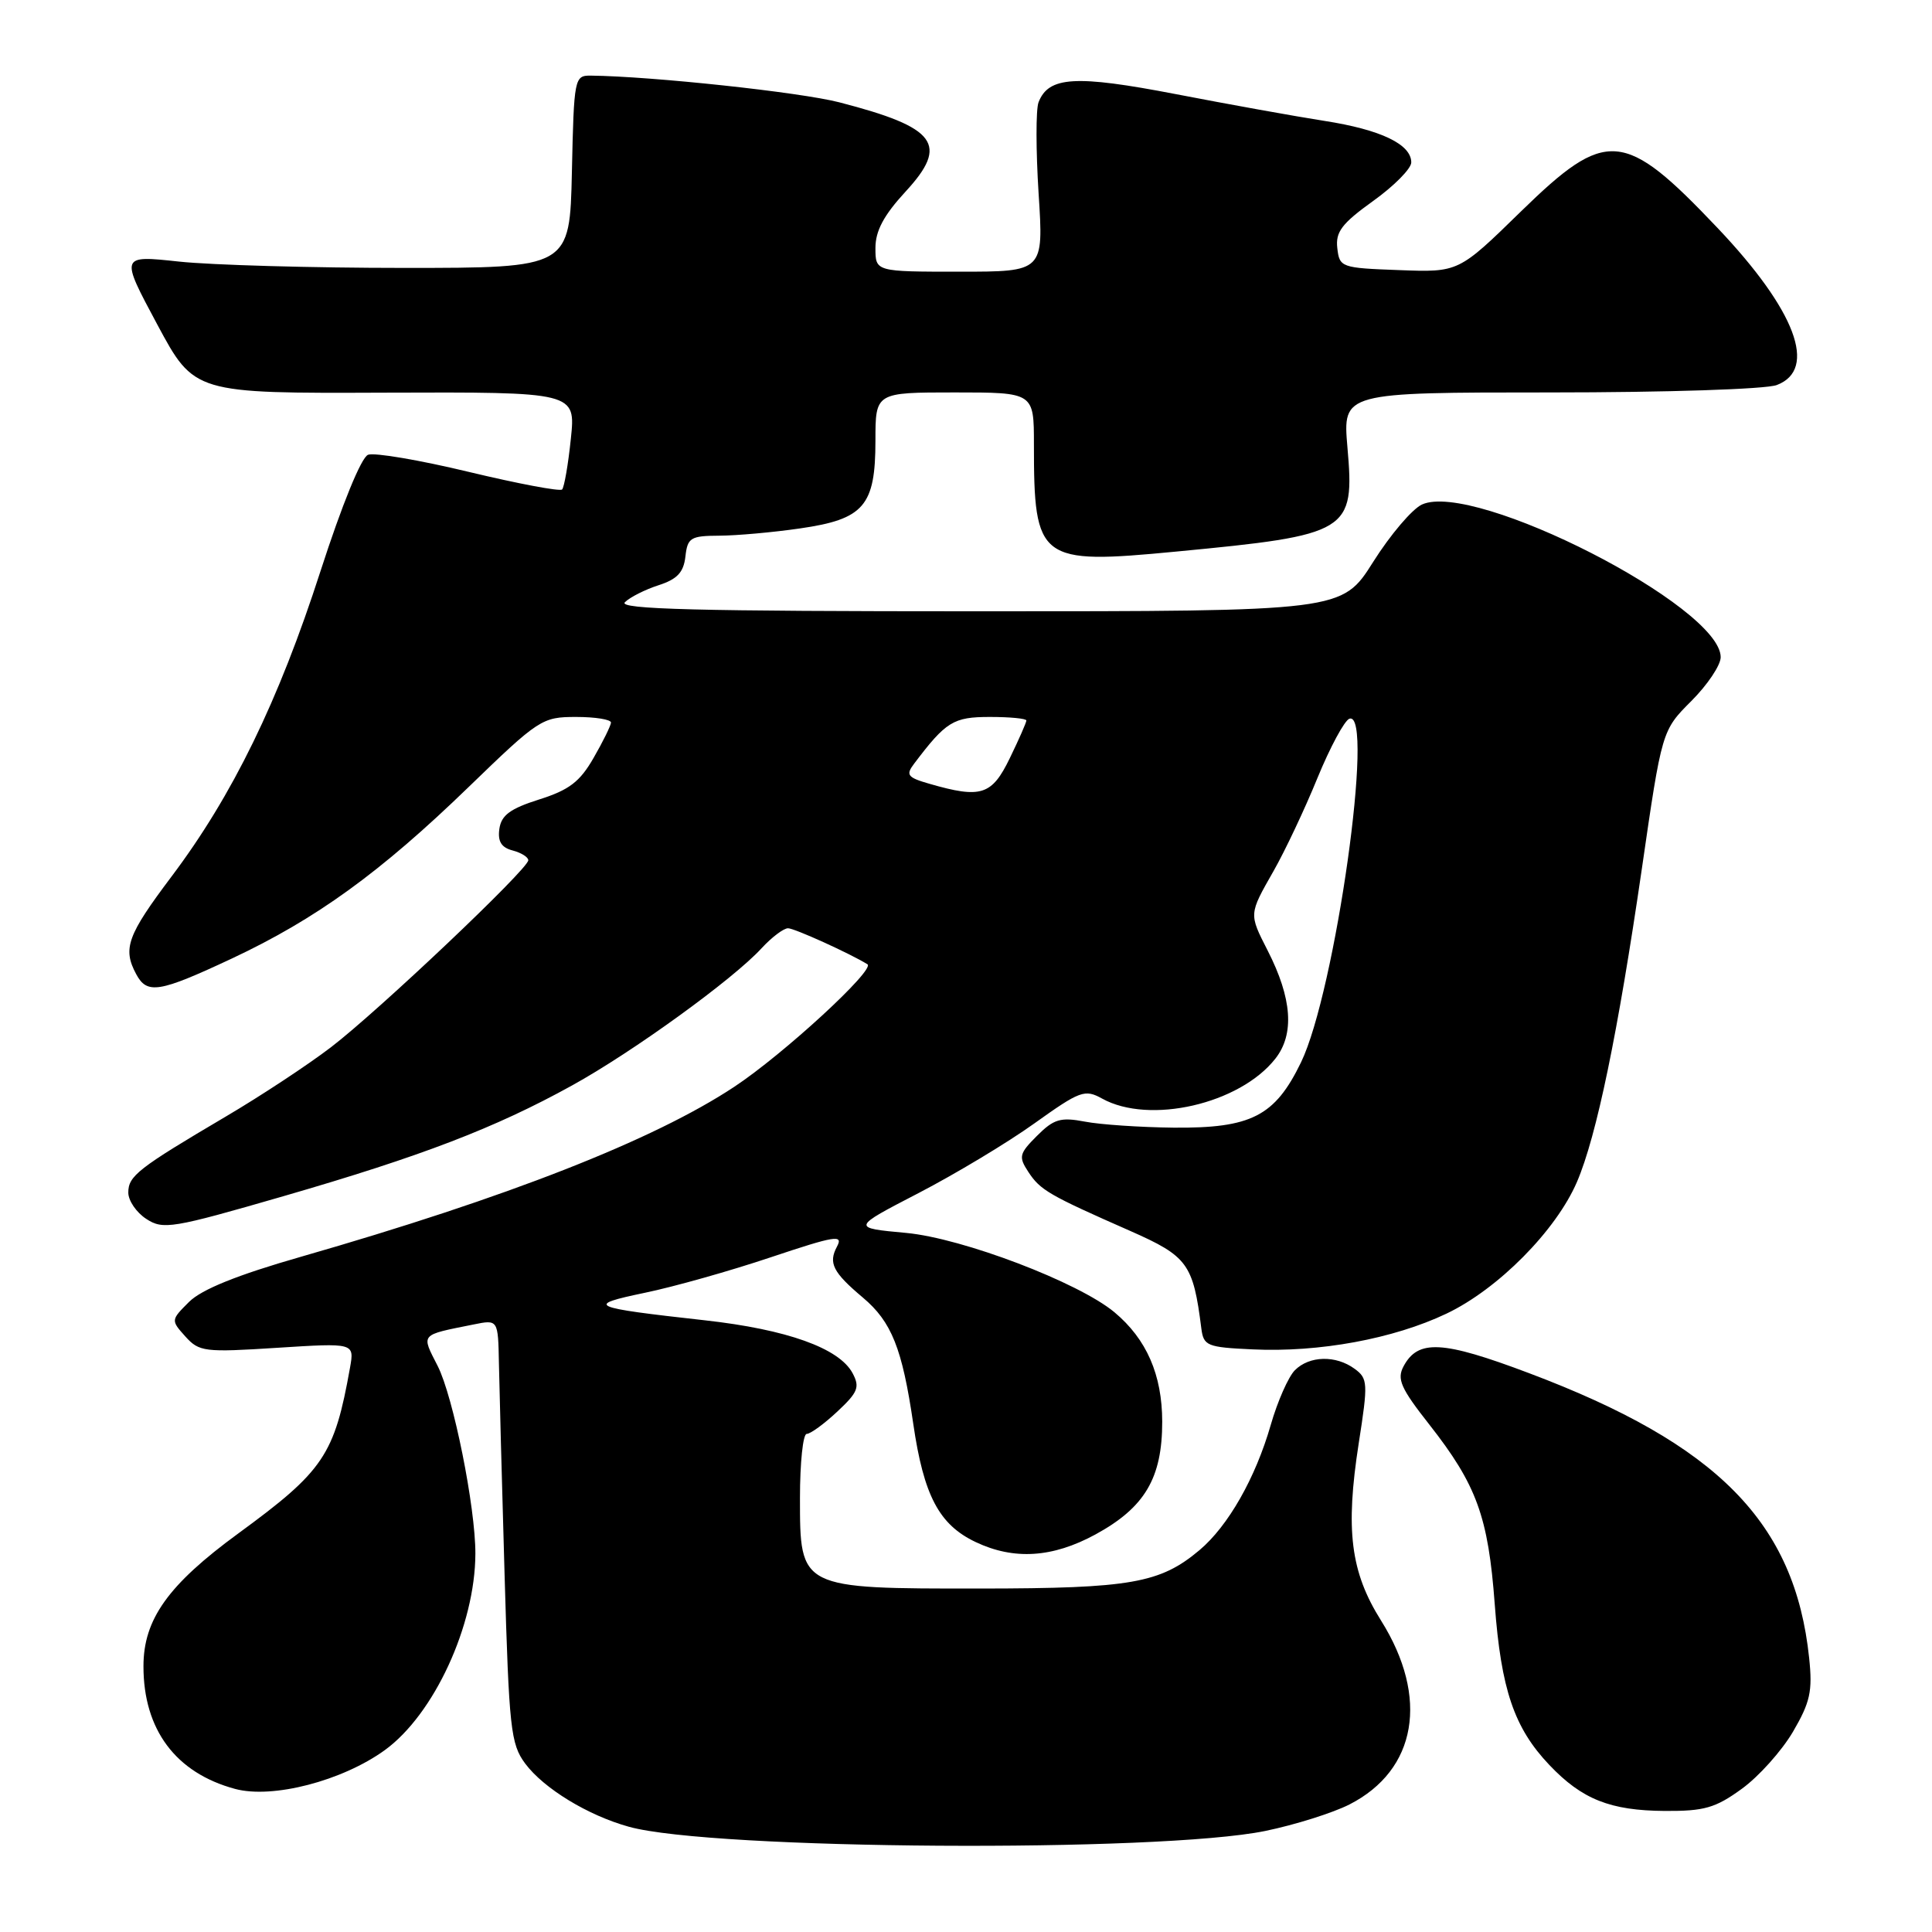 <?xml version="1.0" encoding="UTF-8" standalone="no"?>
<!DOCTYPE svg PUBLIC "-//W3C//DTD SVG 1.1//EN" "http://www.w3.org/Graphics/SVG/1.1/DTD/svg11.dtd" >
<svg xmlns="http://www.w3.org/2000/svg" xmlns:xlink="http://www.w3.org/1999/xlink" version="1.1" viewBox="0 0 256 256">
 <g >
 <path fill="currentColor"
d=" M 167.66 242.61 C 171.59 241.80 176.61 240.22 178.81 239.10 C 187.74 234.54 189.39 224.93 183.00 214.74 C 178.95 208.30 178.25 202.74 180.04 191.23 C 181.29 183.24 181.25 182.66 179.49 181.37 C 177.00 179.55 173.51 179.63 171.58 181.56 C 170.72 182.42 169.28 185.68 168.38 188.81 C 166.36 195.84 162.74 202.20 158.94 205.40 C 153.72 209.79 149.82 210.47 129.96 210.49 C 105.92 210.50 106.00 210.55 106.00 198.48 C 106.00 193.81 106.40 190.00 106.89 190.00 C 107.39 190.00 109.21 188.67 110.95 187.04 C 113.69 184.48 113.96 183.80 112.97 181.95 C 111.20 178.64 104.28 176.16 93.42 174.95 C 78.06 173.24 77.46 172.97 85.45 171.30 C 89.28 170.51 96.79 168.39 102.15 166.59 C 110.70 163.73 111.77 163.56 110.90 165.19 C 109.74 167.36 110.36 168.59 114.34 171.94 C 118.14 175.14 119.55 178.67 121.01 188.65 C 122.40 198.18 124.43 202.03 129.28 204.33 C 134.36 206.74 139.47 206.41 145.14 203.33 C 151.69 199.76 154.00 195.87 154.00 188.38 C 153.99 182.16 151.93 177.44 147.67 173.88 C 142.92 169.92 127.56 164.07 120.09 163.37 C 112.81 162.70 112.81 162.70 121.69 158.10 C 126.57 155.57 133.50 151.41 137.07 148.85 C 143.13 144.52 143.74 144.30 146.04 145.57 C 152.31 149.04 164.27 146.29 168.99 140.28 C 171.55 137.03 171.21 132.29 167.97 125.95 C 165.48 121.06 165.47 121.18 168.75 115.42 C 170.26 112.77 172.88 107.23 174.56 103.11 C 176.25 98.99 178.16 95.45 178.81 95.23 C 182.19 94.10 176.93 131.40 172.39 140.77 C 168.93 147.91 165.79 149.51 155.50 149.42 C 151.10 149.37 145.81 149.02 143.75 148.62 C 140.53 148.01 139.64 148.27 137.41 150.50 C 135.04 152.87 134.94 153.28 136.27 155.30 C 137.85 157.70 138.98 158.36 149.75 163.10 C 157.37 166.46 158.10 167.46 159.18 176.00 C 159.48 178.34 159.92 178.52 165.97 178.80 C 174.80 179.22 184.65 177.40 191.65 174.07 C 198.50 170.82 206.19 163.05 208.96 156.60 C 211.56 150.53 214.38 136.91 217.55 115.14 C 220.21 96.79 220.21 96.79 224.11 92.89 C 226.25 90.75 228.00 88.14 228.00 87.08 C 228.00 80.36 195.37 63.69 188.42 66.85 C 187.13 67.44 184.22 70.86 181.95 74.46 C 177.82 81.00 177.82 81.00 129.71 81.00 C 92.31 81.00 81.87 80.73 82.80 79.80 C 83.46 79.14 85.46 78.13 87.25 77.55 C 89.73 76.75 90.58 75.85 90.82 73.75 C 91.10 71.24 91.50 71.00 95.32 70.98 C 97.62 70.97 102.42 70.54 106.00 70.02 C 114.48 68.80 116.00 67.04 116.00 58.39 C 116.00 52.00 116.00 52.00 126.50 52.00 C 137.00 52.00 137.00 52.00 137.00 58.87 C 137.00 74.33 137.66 74.83 155.82 73.09 C 178.87 70.89 179.52 70.49 178.54 59.25 C 177.92 52.00 177.92 52.00 205.39 52.00 C 220.83 52.00 233.99 51.57 235.43 51.02 C 240.90 48.95 237.93 41.10 227.57 30.19 C 215.18 17.14 212.88 16.95 201.51 28.04 C 193.27 36.09 193.27 36.09 185.39 35.79 C 177.71 35.51 177.49 35.43 177.20 32.88 C 176.95 30.73 177.79 29.62 181.95 26.63 C 184.73 24.64 187.00 22.34 187.00 21.52 C 187.00 19.12 182.96 17.18 175.50 16.02 C 171.65 15.42 162.78 13.82 155.79 12.47 C 142.50 9.91 138.94 10.12 137.61 13.56 C 137.25 14.51 137.26 19.94 137.62 25.64 C 138.29 36.00 138.29 36.00 127.15 36.00 C 116.00 36.00 116.00 36.00 116.00 32.86 C 116.00 30.59 117.10 28.53 119.98 25.40 C 125.78 19.12 124.14 16.90 111.22 13.56 C 106.05 12.22 86.37 10.11 78.28 10.02 C 76.12 10.00 76.05 10.32 75.78 22.75 C 75.50 35.50 75.50 35.50 53.50 35.50 C 41.40 35.50 27.99 35.12 23.71 34.66 C 15.92 33.82 15.92 33.82 20.83 42.98 C 25.74 52.13 25.74 52.13 51.02 52.03 C 76.29 51.94 76.29 51.94 75.64 58.14 C 75.29 61.55 74.76 64.57 74.48 64.86 C 74.19 65.14 68.63 64.09 62.12 62.53 C 55.60 60.96 49.59 59.94 48.77 60.26 C 47.87 60.60 45.32 66.86 42.47 75.67 C 36.91 92.91 30.81 105.41 22.74 116.13 C 16.86 123.94 16.23 125.69 18.04 129.07 C 19.49 131.79 21.07 131.53 30.70 127.02 C 41.87 121.78 50.40 115.61 62.09 104.29 C 71.41 95.27 71.83 95.00 76.34 95.00 C 78.90 95.00 80.98 95.34 80.96 95.75 C 80.93 96.16 79.90 98.27 78.65 100.43 C 76.84 103.59 75.41 104.68 71.45 105.93 C 67.60 107.15 66.43 108.02 66.17 109.82 C 65.93 111.49 66.43 112.30 67.92 112.69 C 69.06 112.99 70.00 113.57 70.00 113.99 C 70.00 115.14 50.18 133.92 43.86 138.76 C 40.80 141.10 34.52 145.24 29.90 147.96 C 18.29 154.81 17.00 155.82 17.00 158.02 C 17.00 159.09 18.07 160.66 19.38 161.51 C 21.61 162.97 22.78 162.78 37.56 158.50 C 55.86 153.20 65.59 149.47 75.78 143.84 C 83.82 139.41 97.15 129.76 100.92 125.64 C 102.26 124.19 103.83 123.00 104.42 123.00 C 105.27 123.00 112.65 126.35 114.94 127.77 C 116.03 128.45 103.80 139.71 97.29 144.01 C 86.62 151.07 67.21 158.68 39.87 166.53 C 31.42 168.95 26.73 170.85 25.06 172.50 C 22.64 174.91 22.63 174.94 24.56 177.09 C 26.39 179.12 27.08 179.21 36.73 178.59 C 46.96 177.94 46.96 177.94 46.38 181.22 C 44.31 192.81 42.92 194.89 31.56 203.20 C 22.28 209.99 19.01 214.57 19.01 220.78 C 19.00 229.18 23.28 234.92 31.15 237.04 C 36.11 238.38 45.35 235.98 50.99 231.90 C 57.51 227.17 62.96 215.36 62.99 205.88 C 63.01 199.72 60.06 185.05 57.99 180.99 C 55.80 176.69 55.58 176.94 62.75 175.50 C 66.00 174.84 66.00 174.84 66.11 180.67 C 66.17 183.88 66.51 196.48 66.86 208.68 C 67.45 229.07 67.67 231.09 69.59 233.68 C 72.05 236.98 77.91 240.56 83.35 242.06 C 94.39 245.12 153.55 245.50 167.66 242.61 Z  M 230.78 237.04 C 233.03 235.42 236.08 232.01 237.57 229.48 C 239.86 225.56 240.19 224.10 239.72 219.68 C 237.84 201.76 227.62 191.37 202.58 181.94 C 191.13 177.62 187.90 177.45 185.98 181.04 C 185.07 182.73 185.60 183.94 189.40 188.77 C 195.66 196.75 197.20 200.96 198.06 212.56 C 198.90 223.86 200.63 228.96 205.30 233.87 C 209.63 238.43 213.37 239.91 220.60 239.96 C 225.81 239.99 227.30 239.57 230.78 237.04 Z  M 123.17 103.86 C 120.24 103.02 119.99 102.69 121.12 101.20 C 125.35 95.60 126.32 95.00 131.17 95.00 C 133.83 95.00 136.00 95.21 136.00 95.47 C 136.00 95.73 135.01 97.98 133.80 100.47 C 131.42 105.38 130.00 105.83 123.17 103.86 Z "/>
</g>
</svg>